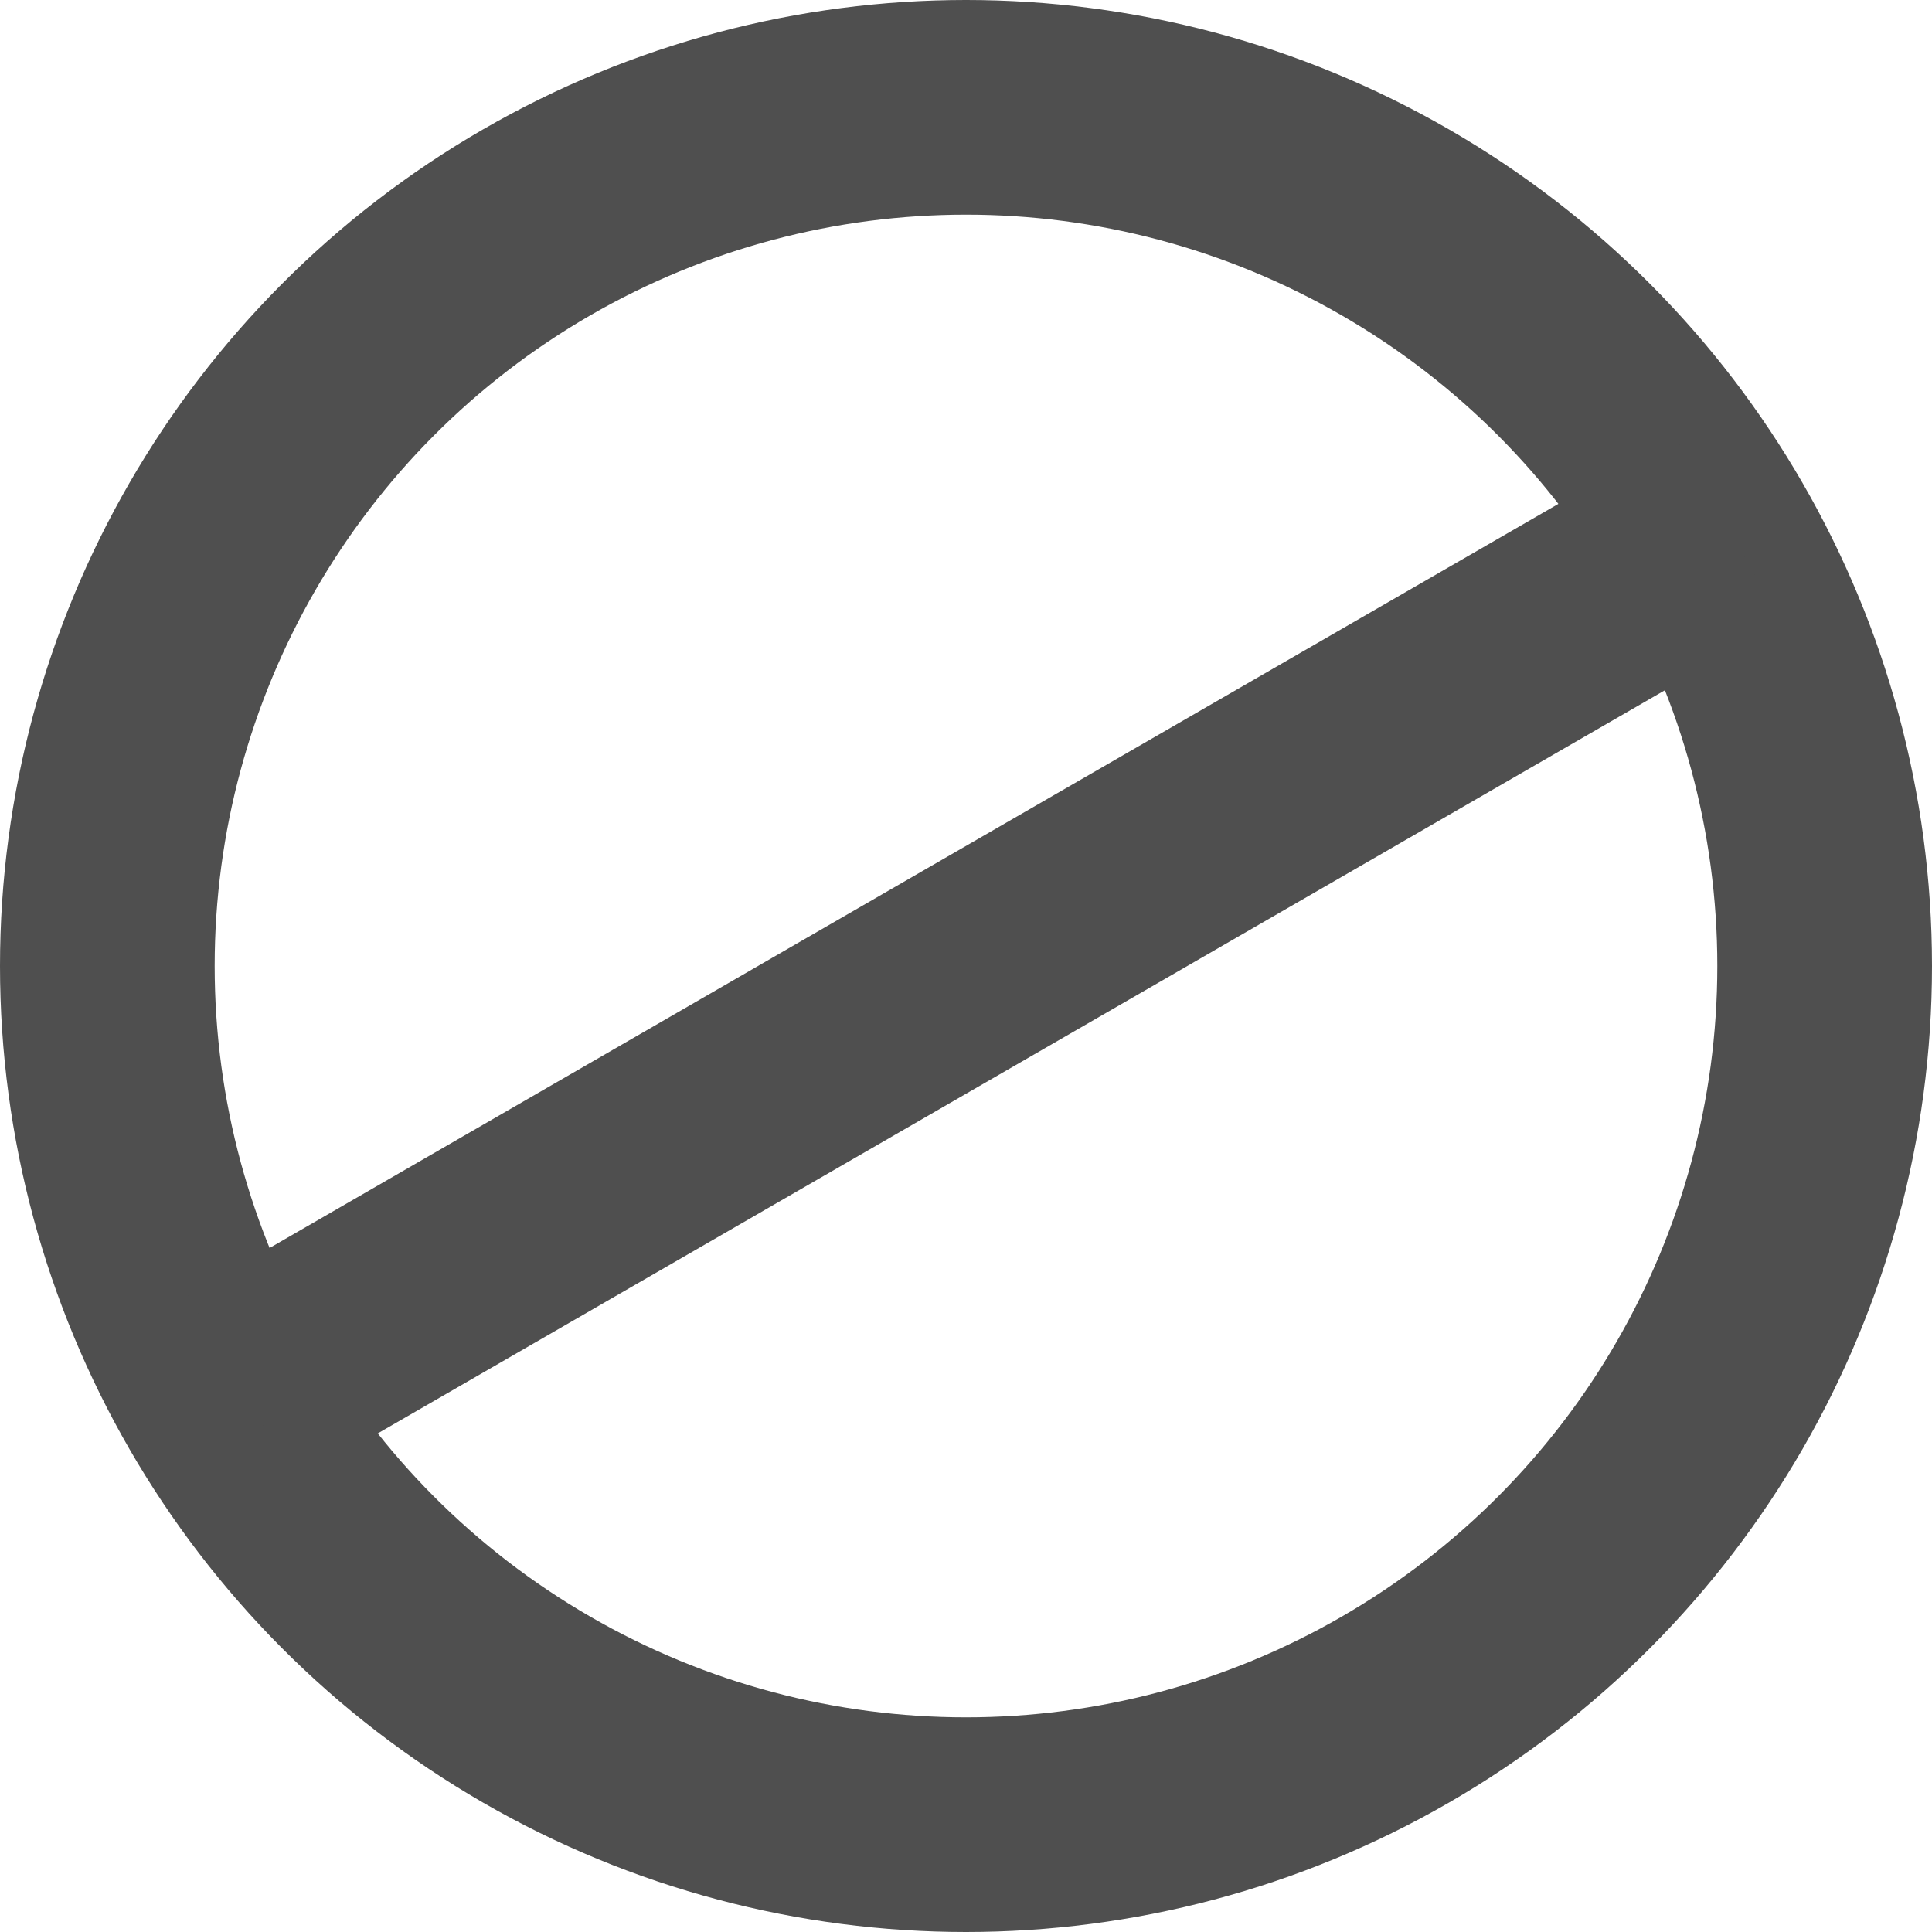 <svg xmlns="http://www.w3.org/2000/svg" width="18" height="18" viewBox="0 0 18 18">
    <g fill="none" fill-rule="evenodd" transform="translate(1 1)">
        <circle cx="8" cy="8" r="8" stroke="#4F4F4F" stroke-width="2"/>
        <path fill="#4F4F4F" d="M.75 11.067l13.856-8 1 1.732-13.856 8z"/>
    </g>
</svg>
